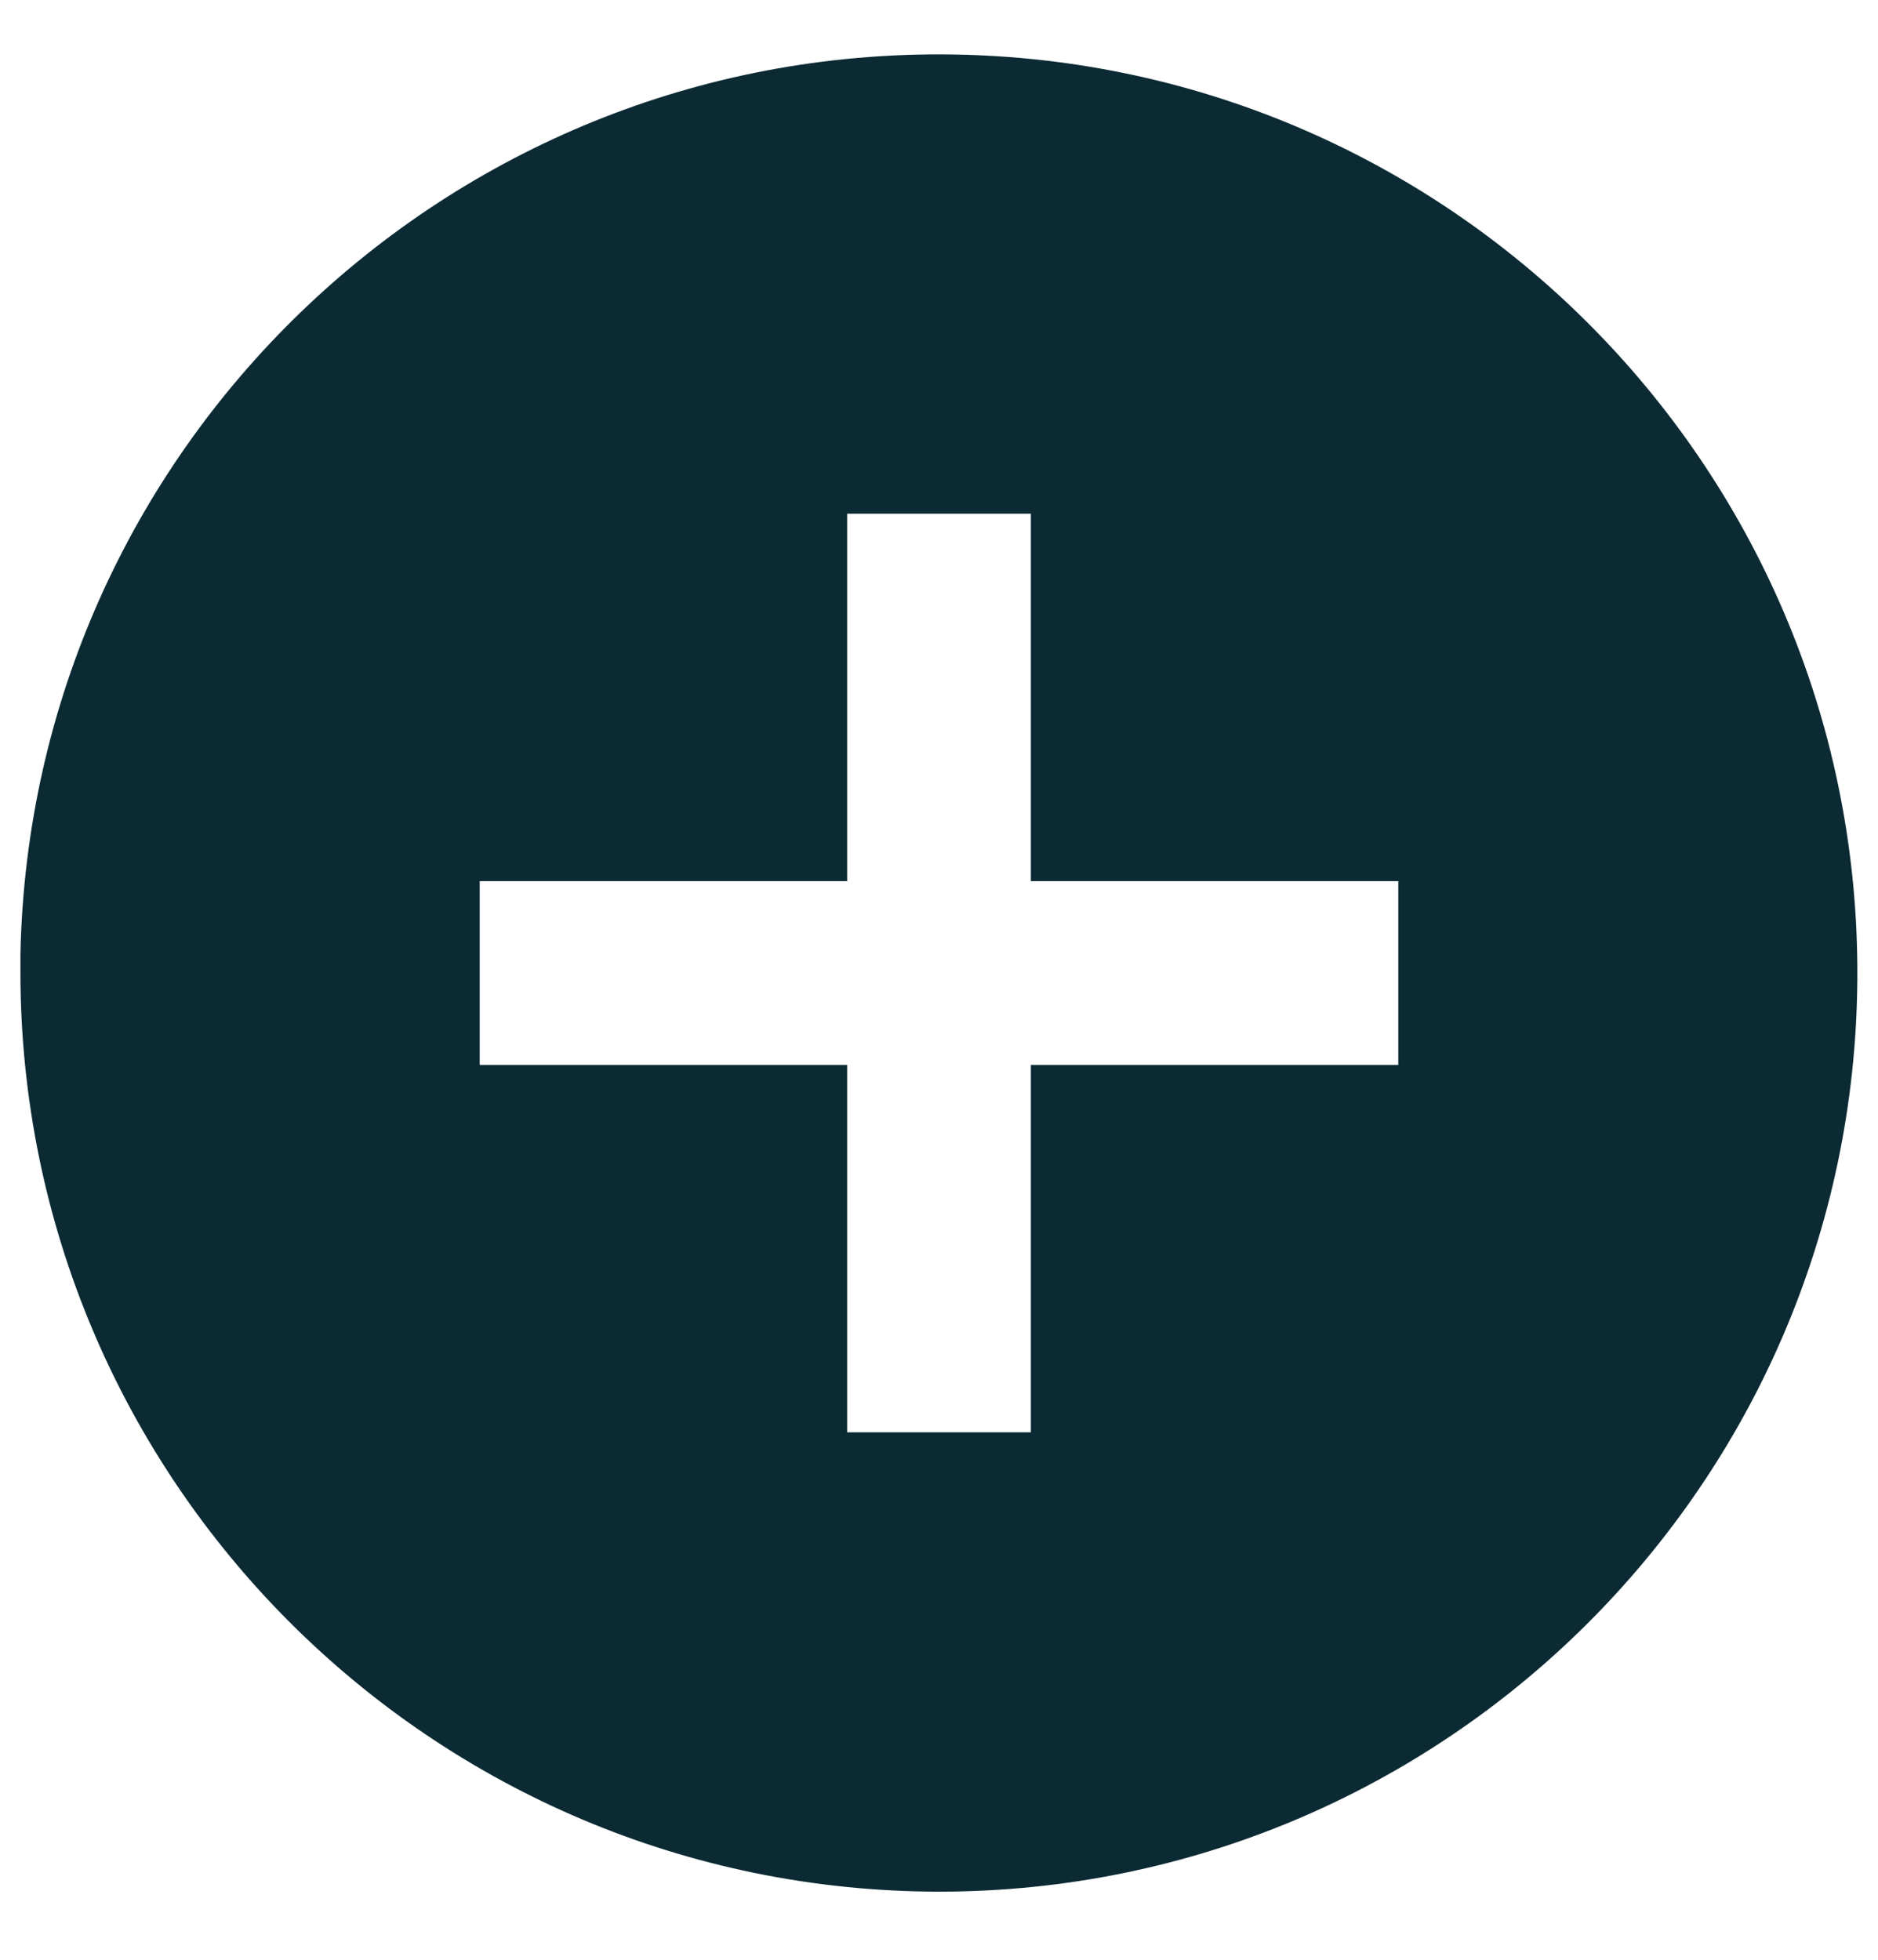 <svg width="23" height="24" viewBox="0 0 23 24" fill="none" xmlns="http://www.w3.org/2000/svg">
  <path d="M11.5 23.166C5.29 23.159 0.257 18.126 0.25 11.916V11.691C0.374 5.509 5.464 0.585 11.647 0.667C17.83 0.749 22.788 5.806 22.747 11.989C22.707 18.173 17.684 23.165 11.5 23.166ZM5.875 10.791V13.041H10.375V17.541H12.625V13.041H17.125V10.791H12.625V6.291H10.375V10.791H5.875Z" fill="#0B2A33"/>
</svg>
